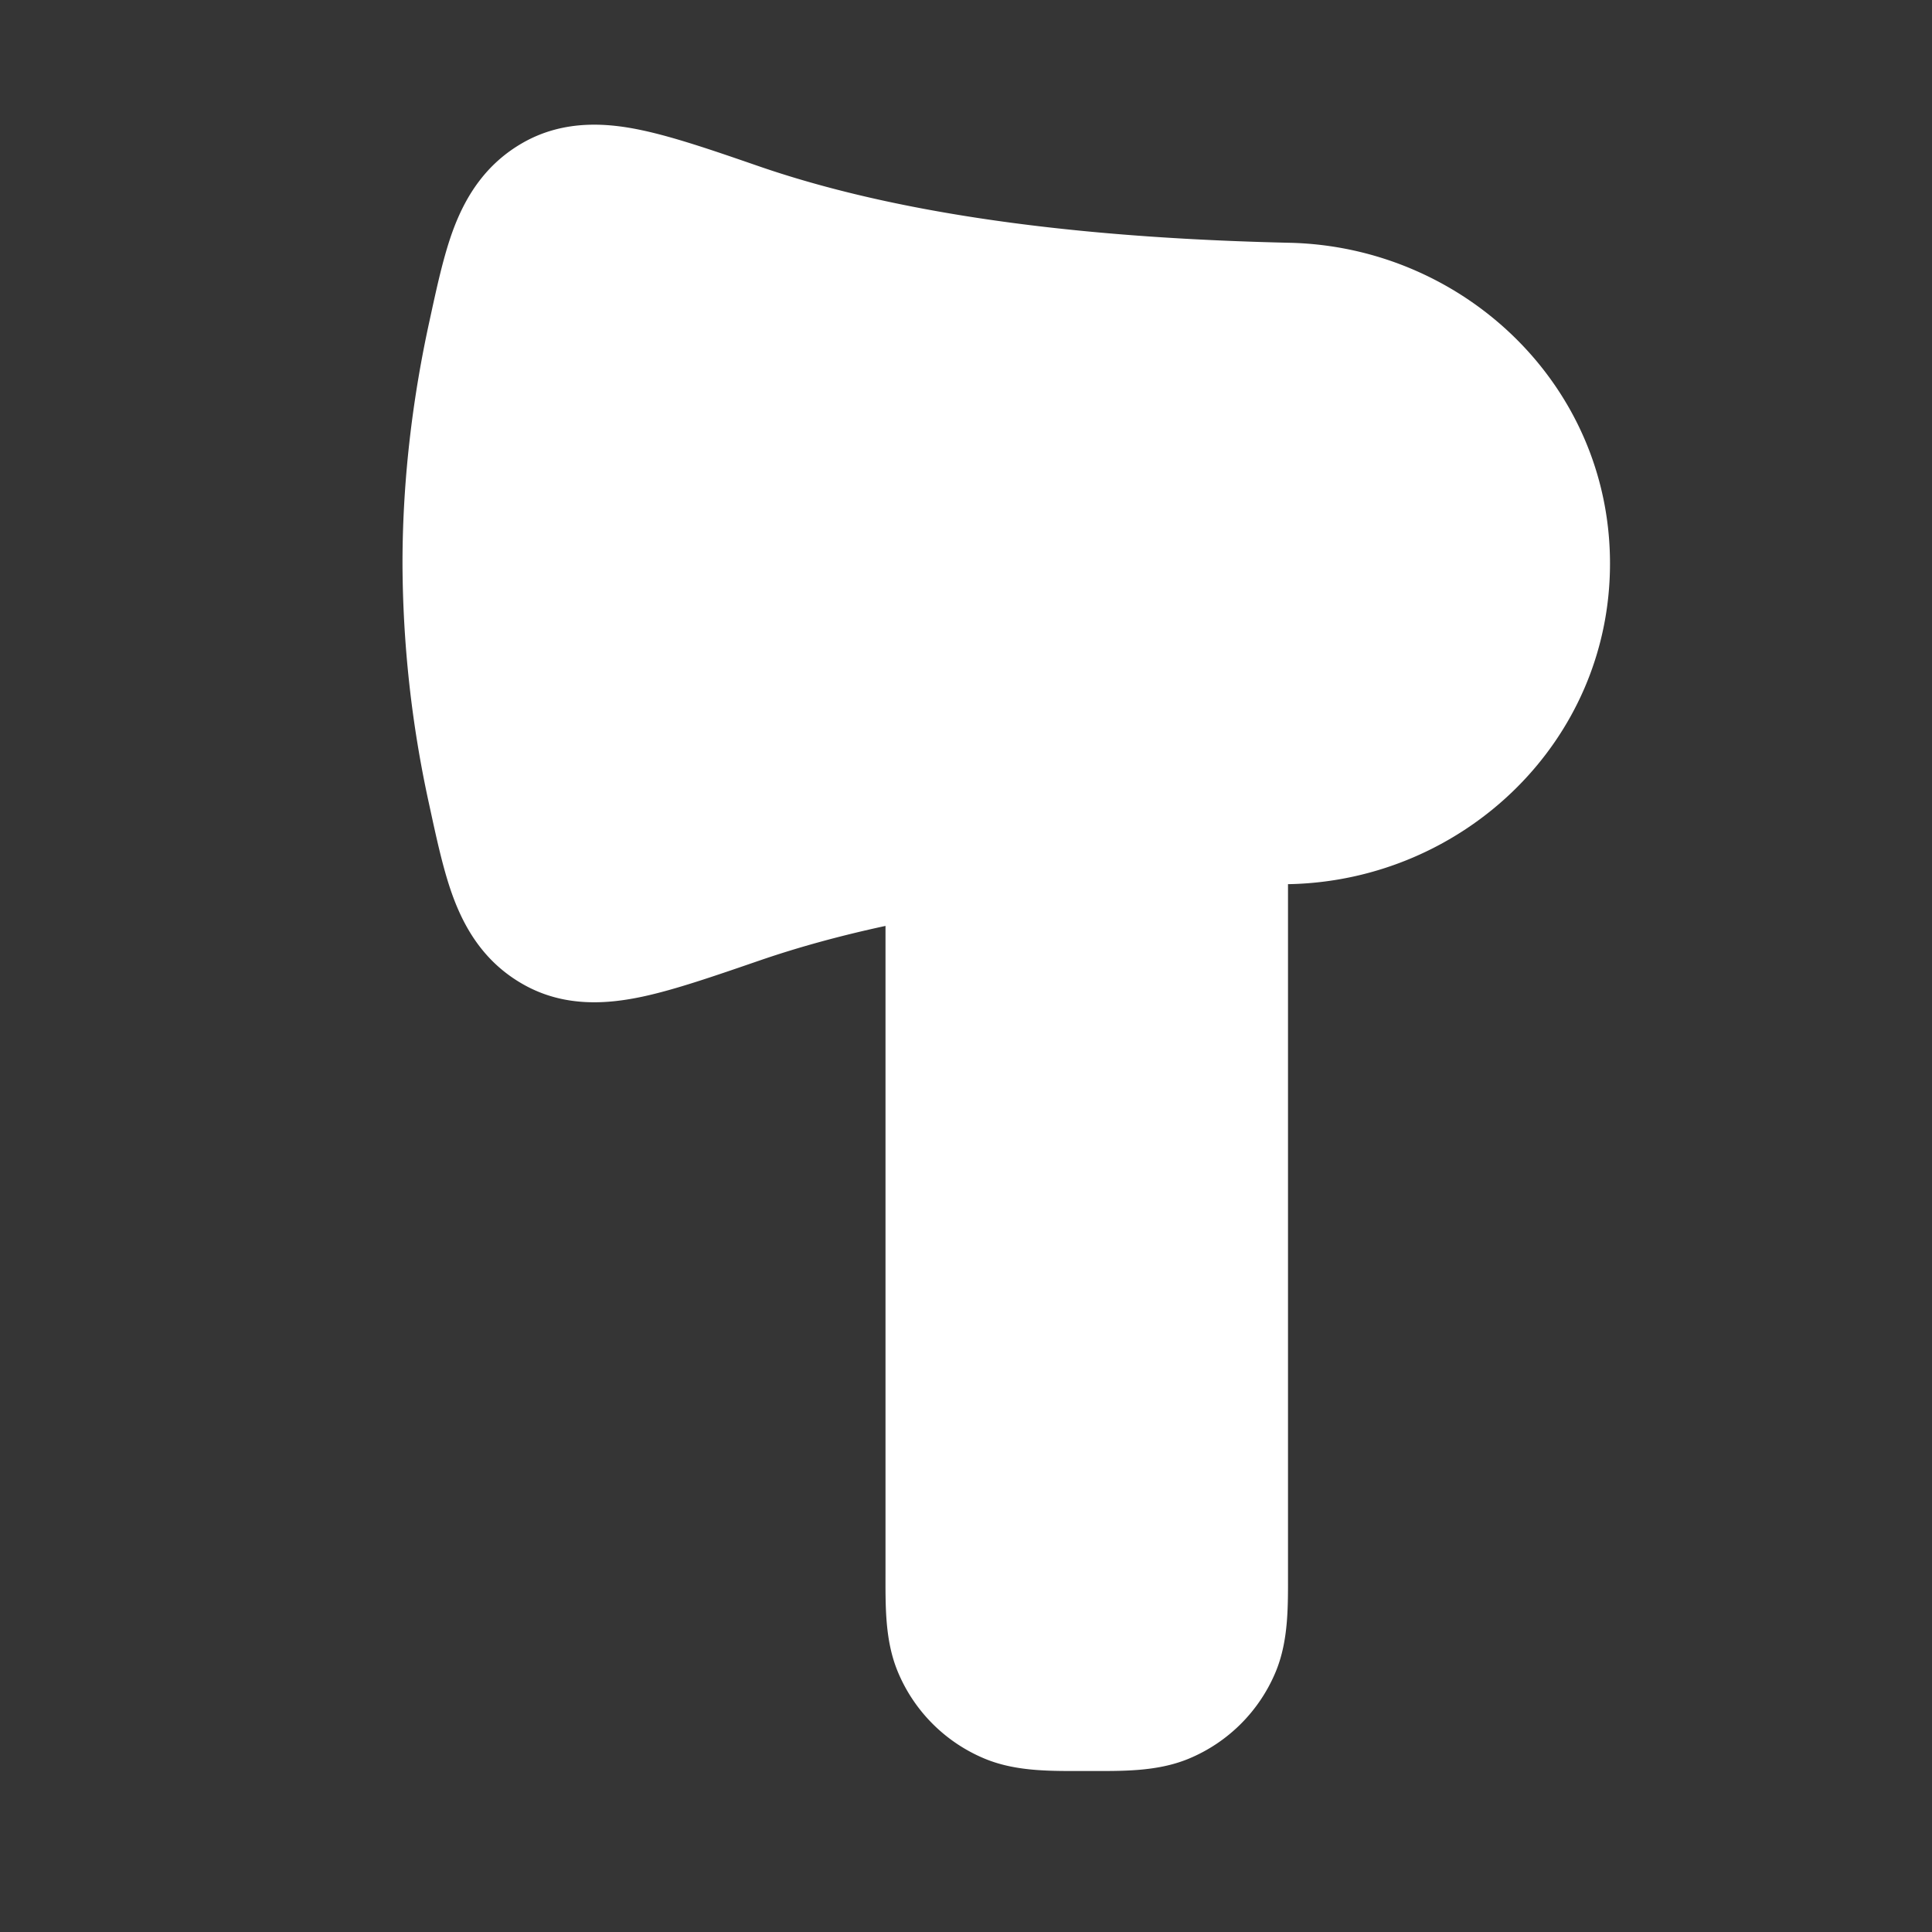 <svg xmlns="http://www.w3.org/2000/svg" width="24" height="24" fill="none"><rect width="100%" height="100%" fill="#333333" stroke="none"/><path fill="#fff" fill-opacity=".01" d="M24 0v24H0V0z"/><path fill="#FFFFFF" fill-rule="evenodd" d="M9.435 2.068c1.908.657 4.274.896 6.588.948C18.173 3.066 20 4.778 20 7s-1.827 3.935-3.977 3.983H16v8.543c0 .417.01.847-.152 1.24a2 2 0 0 1-1.083 1.082c-.4.165-.84.152-1.265.152-.425 0-.865.013-1.265-.152a2 2 0 0 1-1.083-1.083c-.162-.392-.152-.822-.152-1.239v-8.024c-.547.118-1.071.26-1.565.43-.55.189-1.05.363-1.46.45-.413.087-.955.14-1.472-.152-.466-.262-.71-.661-.86-1.05-.133-.345-.223-.778-.316-1.206A14.136 14.136 0 0 1 5 7c0-1.116.145-2.135.327-2.975.093-.427.183-.86.316-1.206.15-.388.394-.787.86-1.05.517-.291 1.06-.239 1.472-.151.41.087.91.26 1.46.45" clip-rule="evenodd"/></svg>